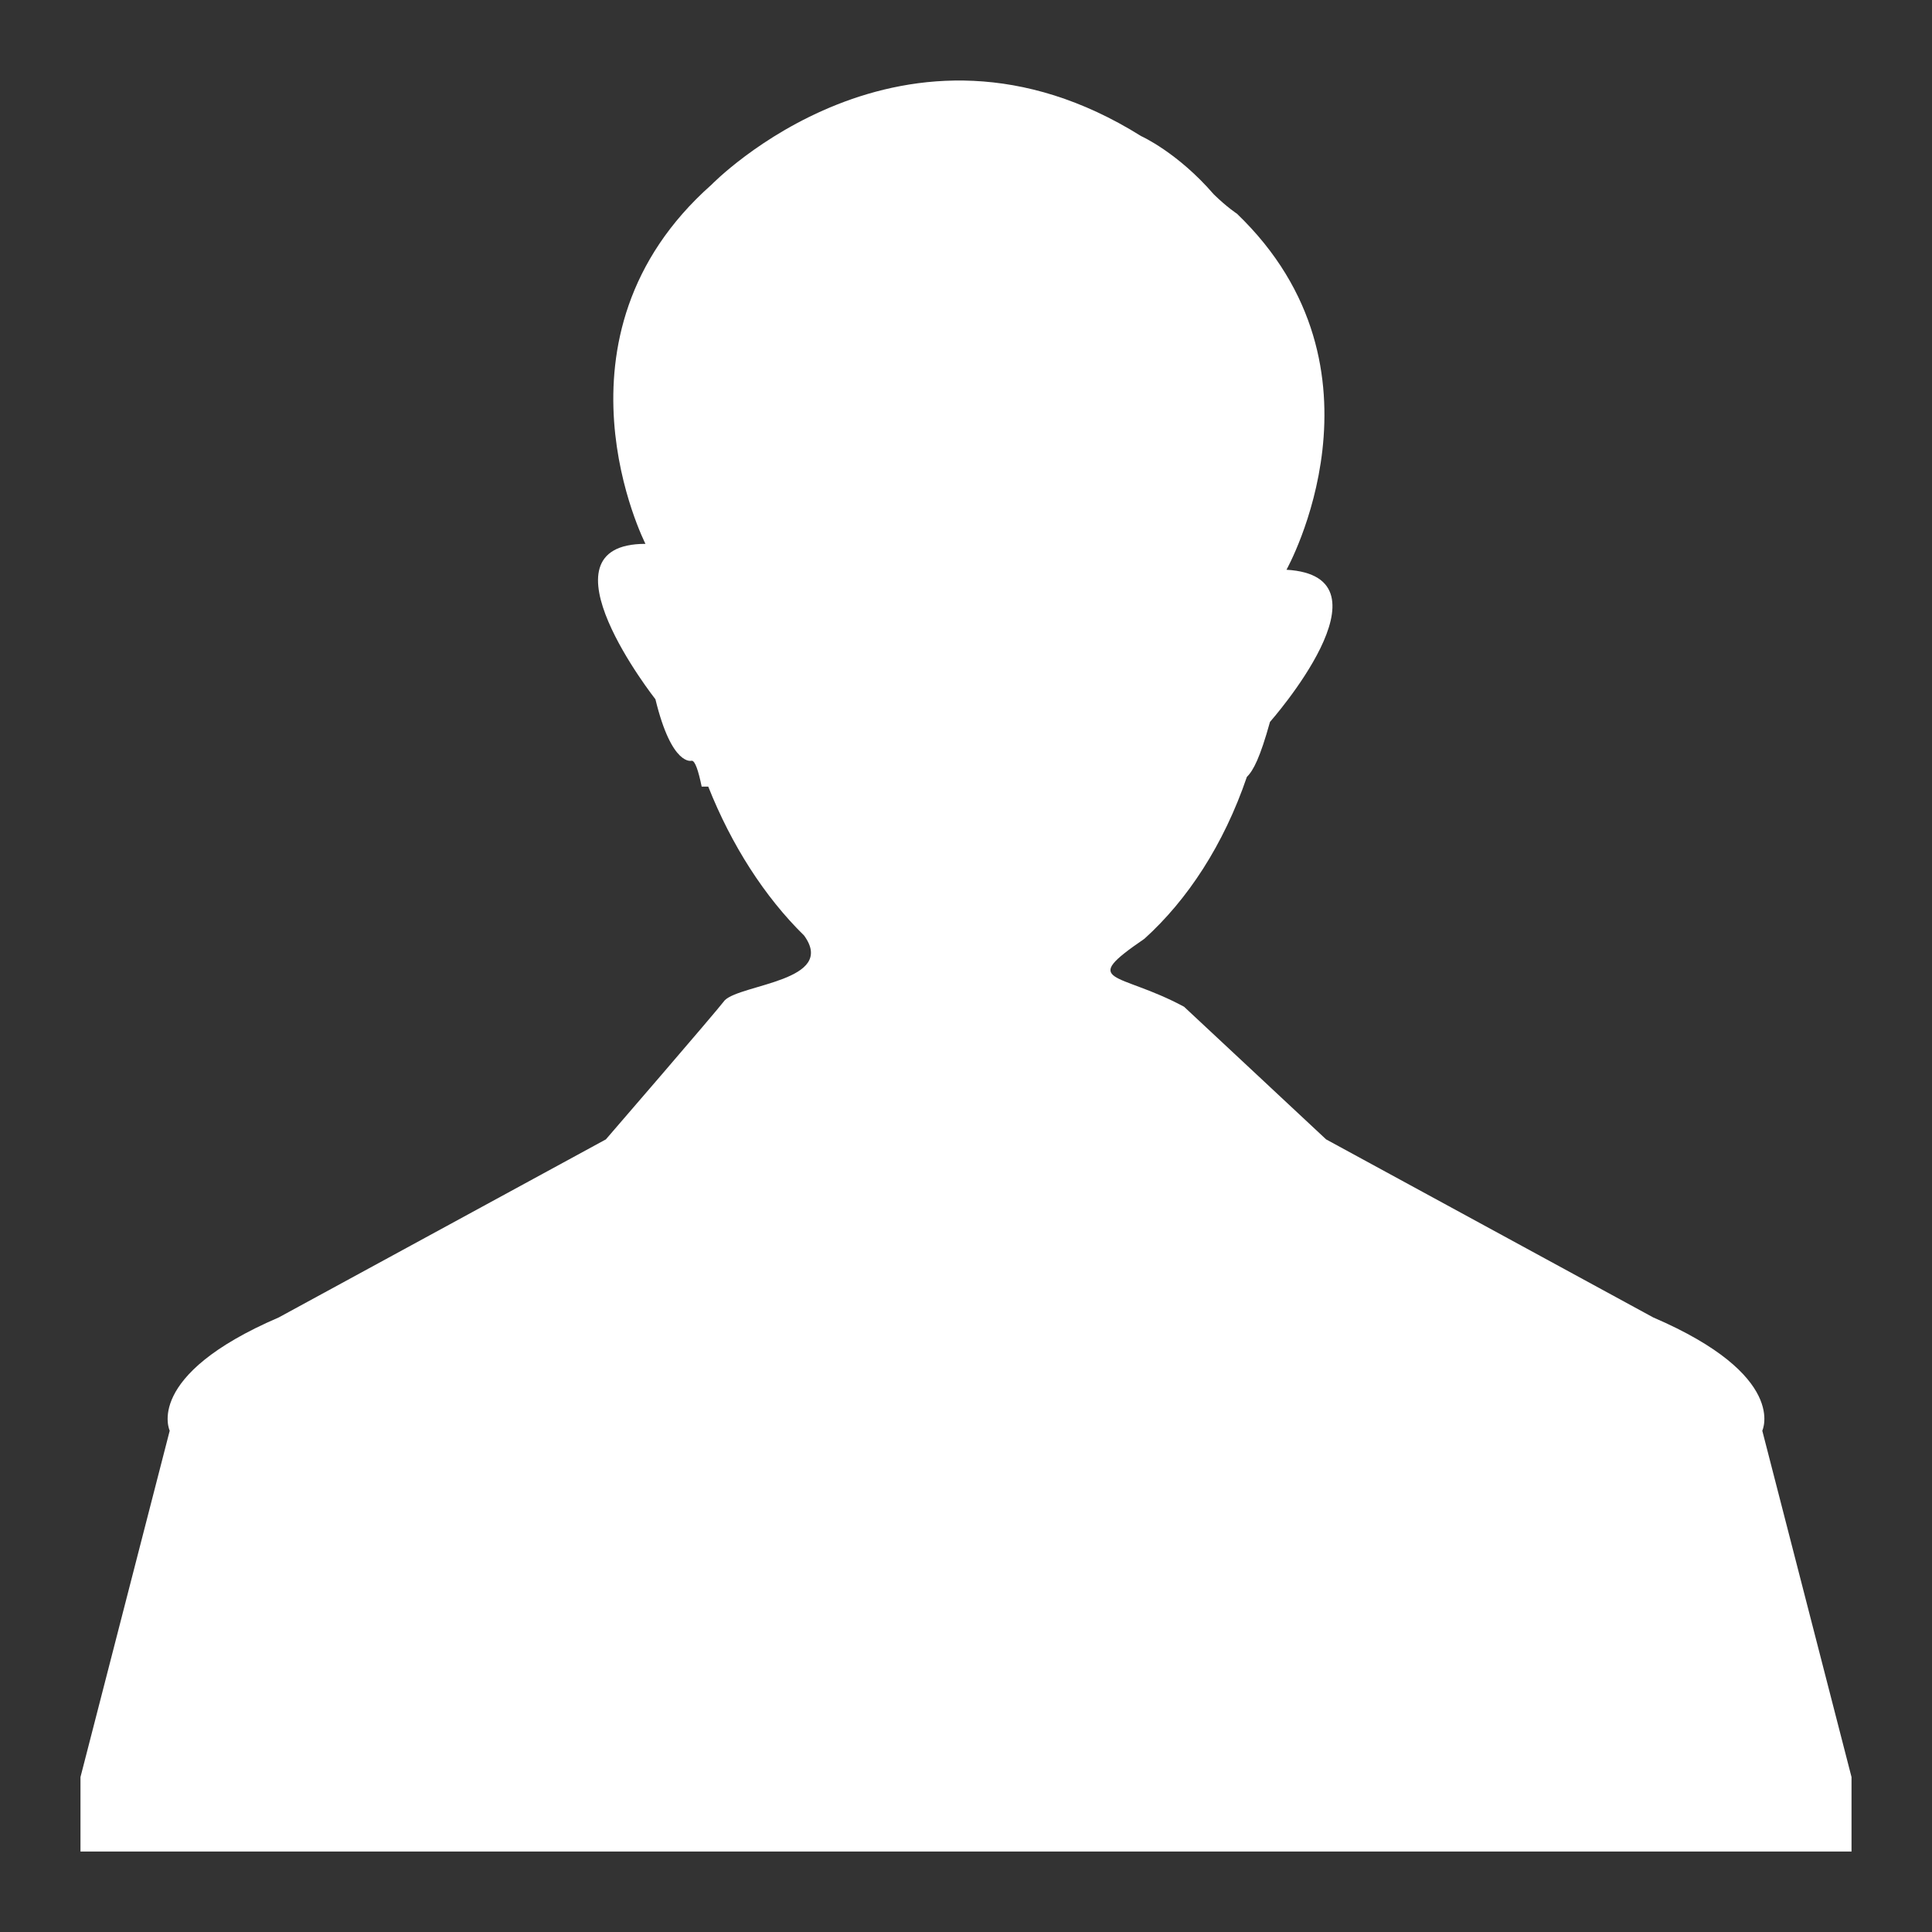 <?xml version="1.0" encoding="UTF-8" standalone="no"?>
<svg width="32px" height="32px" viewBox="0 0 32 32" version="1.1" xmlns="http://www.w3.org/2000/svg" xmlns:xlink="http://www.w3.org/1999/xlink">
    <rect x="0" y="0" width="32" height="32" fill="#333333" stroke="none"/>
    <!-- Generator: Sketch 49 (51002) - http://www.bohemiancoding.com/sketch -->
    <title>icons/consumer_protection_white</title>
    <desc>Created with Sketch.</desc>
    <defs></defs>
    <g id="icons/consumer_protection_white" stroke="none" stroke-width="1" fill="none" fill-rule="evenodd">
        <rect id="Rectangle-2" x="0" y="0" width="32" height="32"></rect>
        <path d="M30.667,30.667 L1.333,30.667 L1.333,29.434 L2.811,23.697 C2.811,23.697 2.373,22.786 4.617,21.821 L10.035,18.872 C10.035,18.872 11.841,16.782 12.005,16.567 C12.279,16.299 13.865,16.246 13.318,15.495 C12.662,14.852 12.114,13.994 11.731,13.029 L11.622,13.029 C11.567,12.761 11.512,12.6 11.458,12.6 C11.458,12.6 11.129,12.707 10.856,11.582 C10.856,11.582 8.831,9.008 10.691,9.008 C10.691,9.008 8.94,5.578 11.786,3.058 C11.786,3.058 14.96,-0.212 18.9,2.254 C18.9,2.254 19.502,2.522 20.104,3.219 C20.323,3.433 20.488,3.54 20.488,3.54 C23.169,6.114 21.308,9.437 21.308,9.437 C23.169,9.544 21.035,11.957 21.035,11.957 C20.871,12.547 20.761,12.761 20.652,12.868 C20.268,13.994 19.667,14.906 18.955,15.549 C17.86,16.299 18.517,16.085 19.612,16.675 L21.965,18.872 L27.383,21.821 C29.627,22.786 29.189,23.697 29.189,23.697 L30.667,29.434 L30.667,30.667 Z" id="Fill-2120" fill="#FFFFFF"></path>
    </g>
</svg>